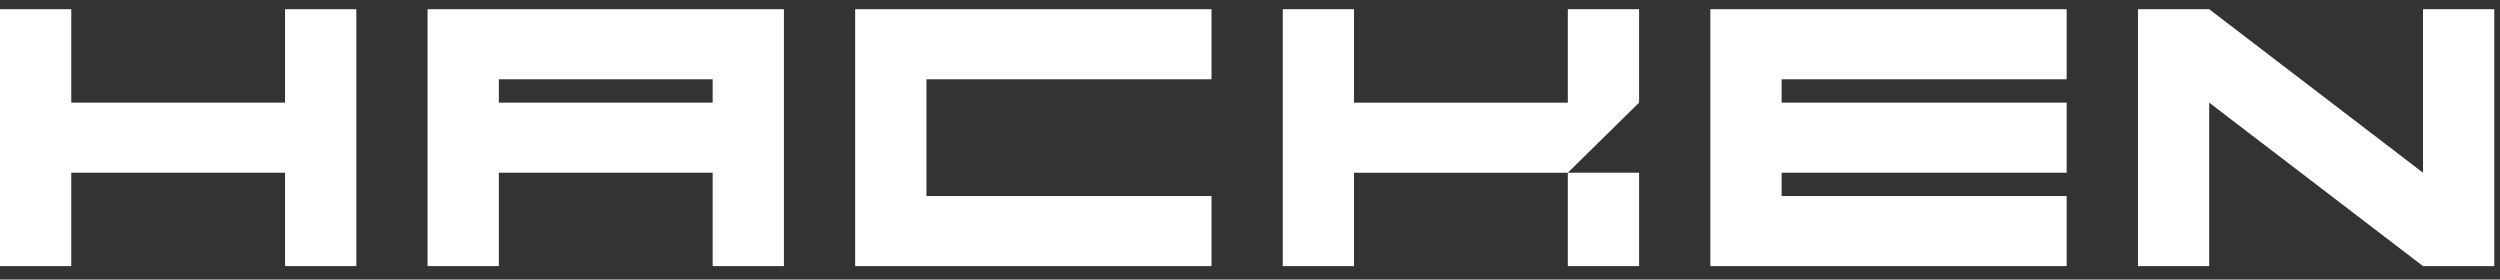 <svg width="161" height="18" viewBox="0 0 161 18" fill="none" xmlns="http://www.w3.org/2000/svg">
<rect x="0" y="0" width="161" height="18" fill="#333333" stroke="none"/>
<path d="M18.358 0.594V6.61H4.59V0.594H0V17.137H4.59V11.122H18.358V17.137H22.948V0.594H18.358Z" fill="white"/>
<path d="M105.558 11.122H100.968V17.138H105.558V11.122Z" fill="white"/>
<path d="M105.557 0.594H100.968V6.61H87.199V0.594H82.61V17.137H87.199V11.122H100.968L105.557 6.61V0.594Z" fill="white"/>
<path d="M47.425 0.594H27.536V17.137H32.126V11.122H45.895V17.137H50.484V0.594H47.425ZM32.126 6.61V5.106H45.895V6.61H32.126Z" fill="white"/>
<path d="M78.021 5.106V0.594H59.663H58.133H55.073V17.137H58.133H59.663H78.021V12.626H59.663V5.106H78.021Z" fill="white"/>
<path d="M133.094 5.106V0.594H114.736H113.206H110.147V17.137H113.206H114.736H133.094V12.626H114.736V11.122H133.094V6.61H114.736V5.106H133.094Z" fill="white"/>
<path d="M156.042 0.594V11.122L142.272 0.594H137.684V17.137H142.272V6.61L156.042 17.137H160.631V0.594H156.042Z" fill="white"/>
</svg>
